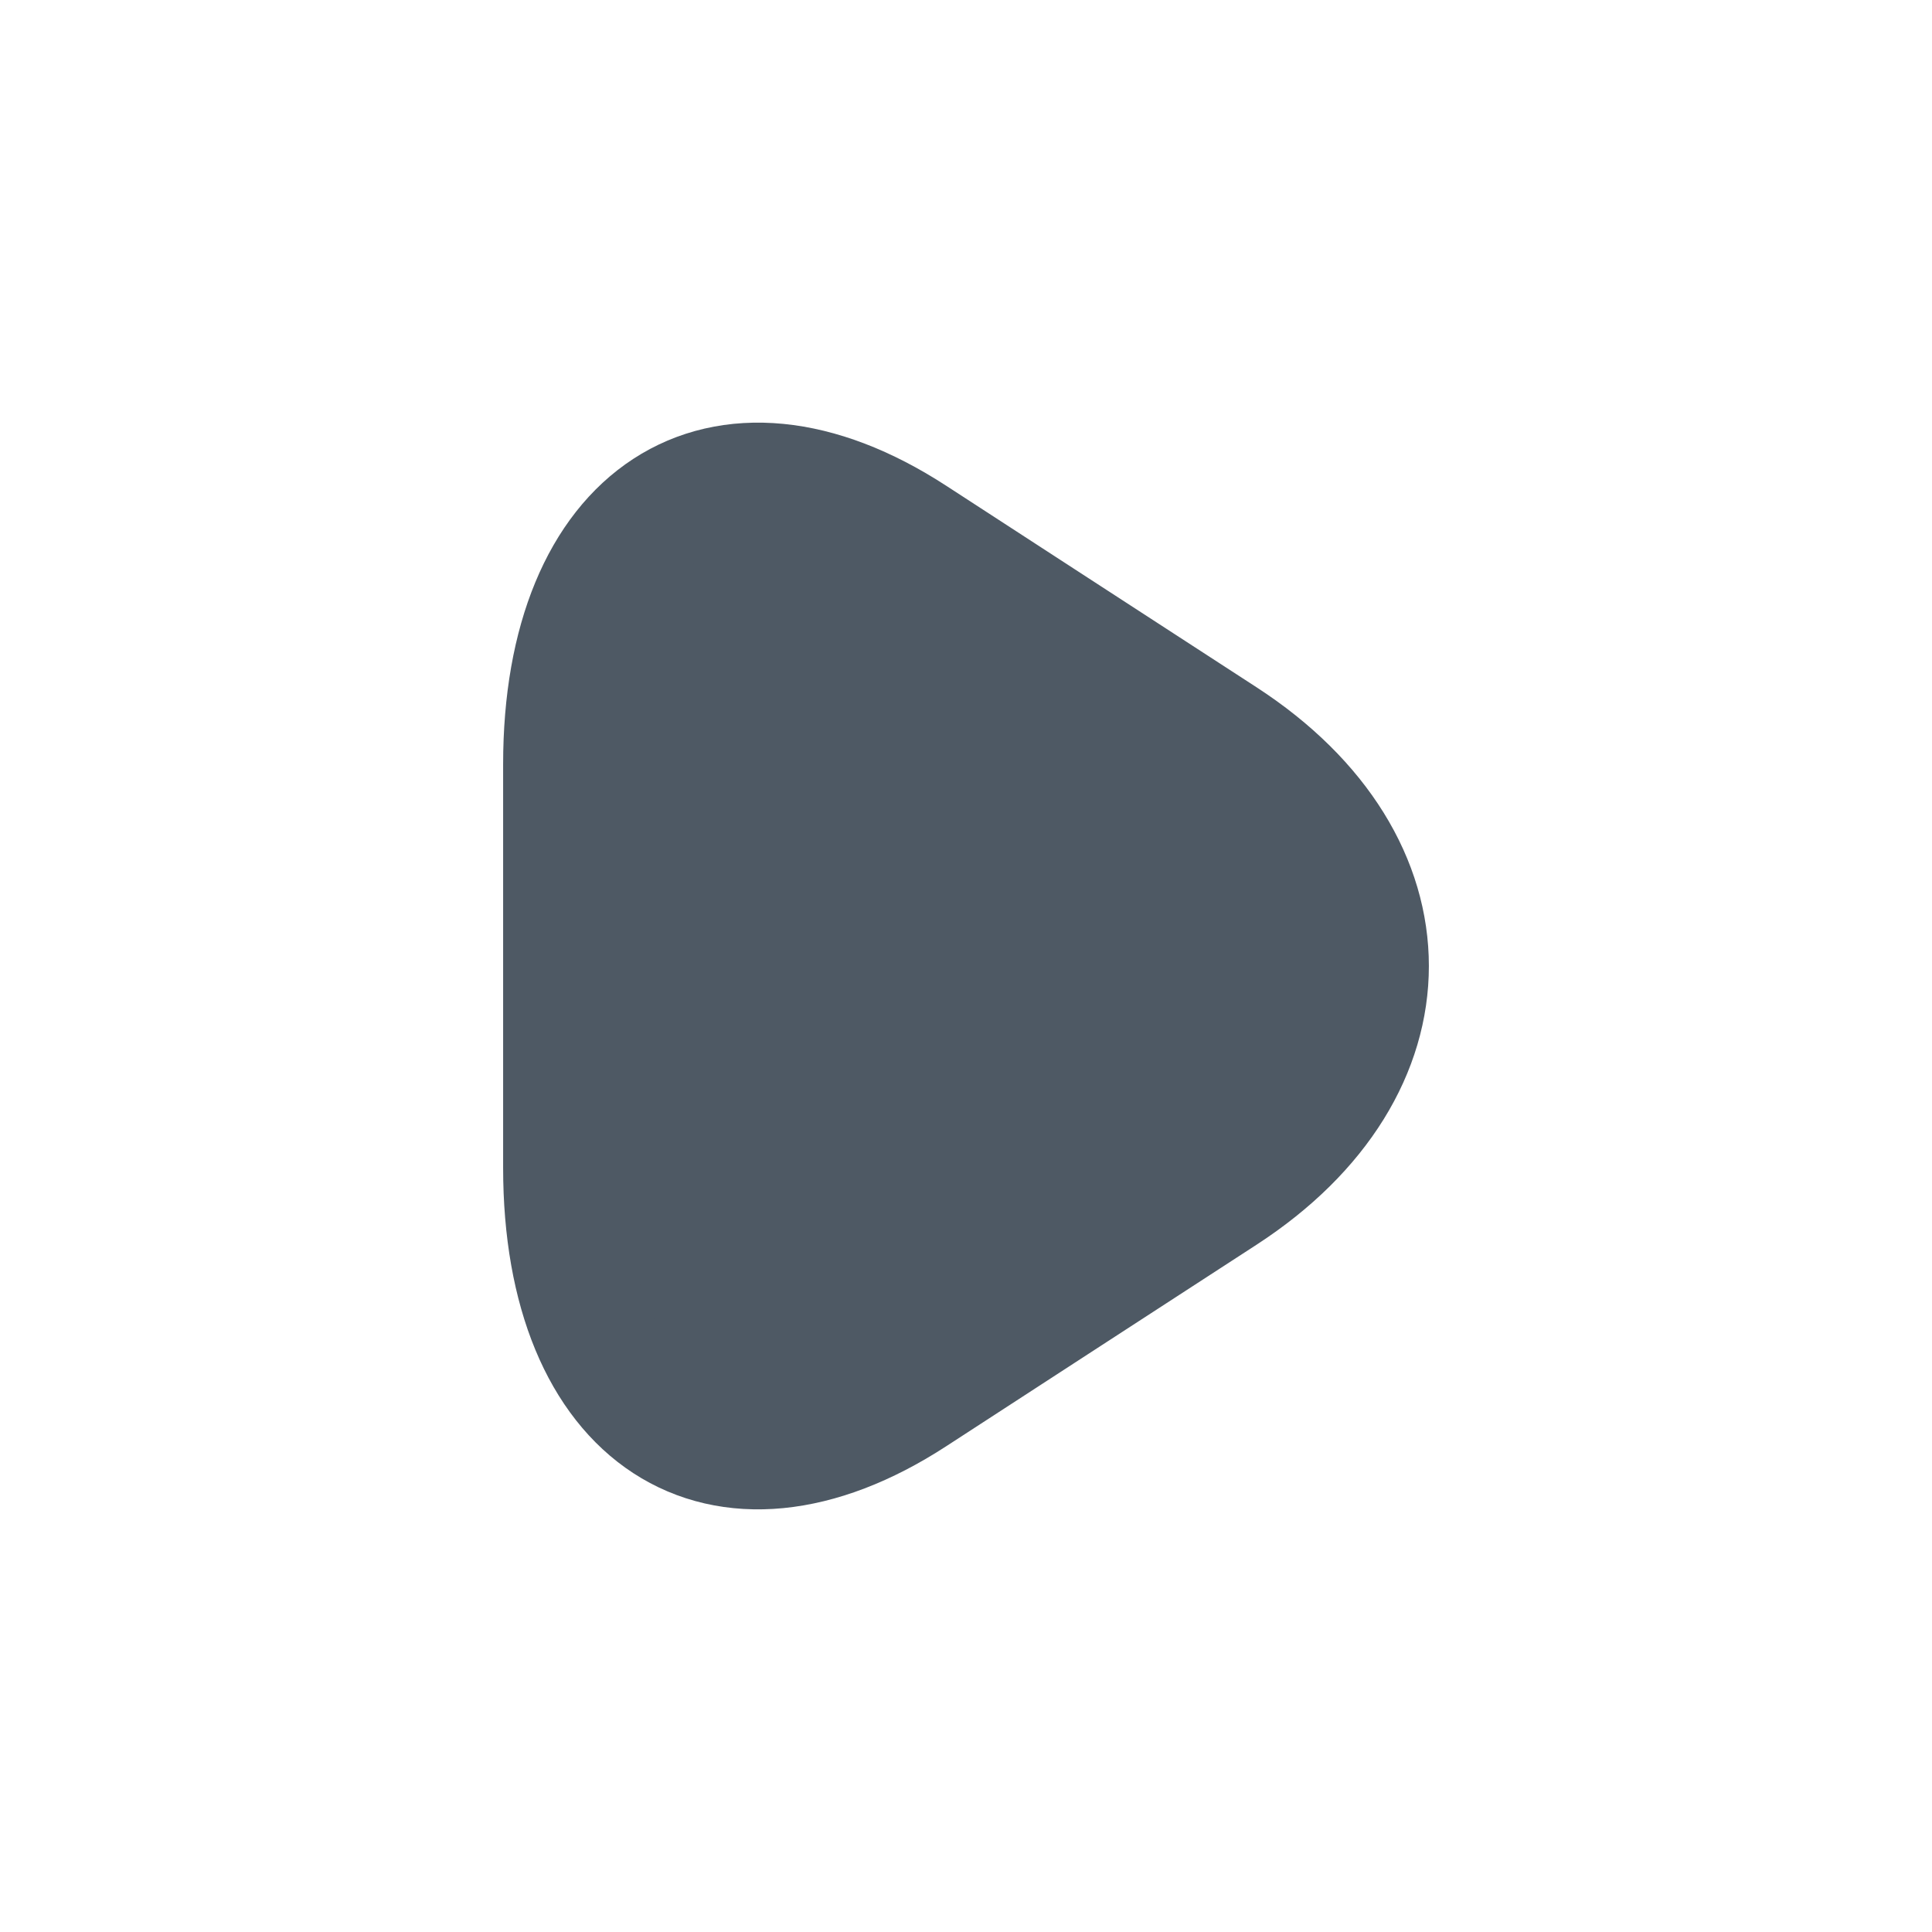 <svg width="24" height="24" viewBox="0 0 24 24" fill="none" xmlns="http://www.w3.org/2000/svg">
<path d="M7 12V9.494C7 6.382 8.955 5.108 11.347 6.664L13.276 7.917L15.206 9.17C17.598 10.726 17.598 13.274 15.206 14.83L13.276 16.083L11.347 17.336C8.955 18.892 7 17.618 7 14.506V12Z" fill="#4E5964" stroke="#4E5964" stroke-width="1.5" stroke-miterlimit="10" stroke-linecap="round" stroke-linejoin="round"/>
</svg>
